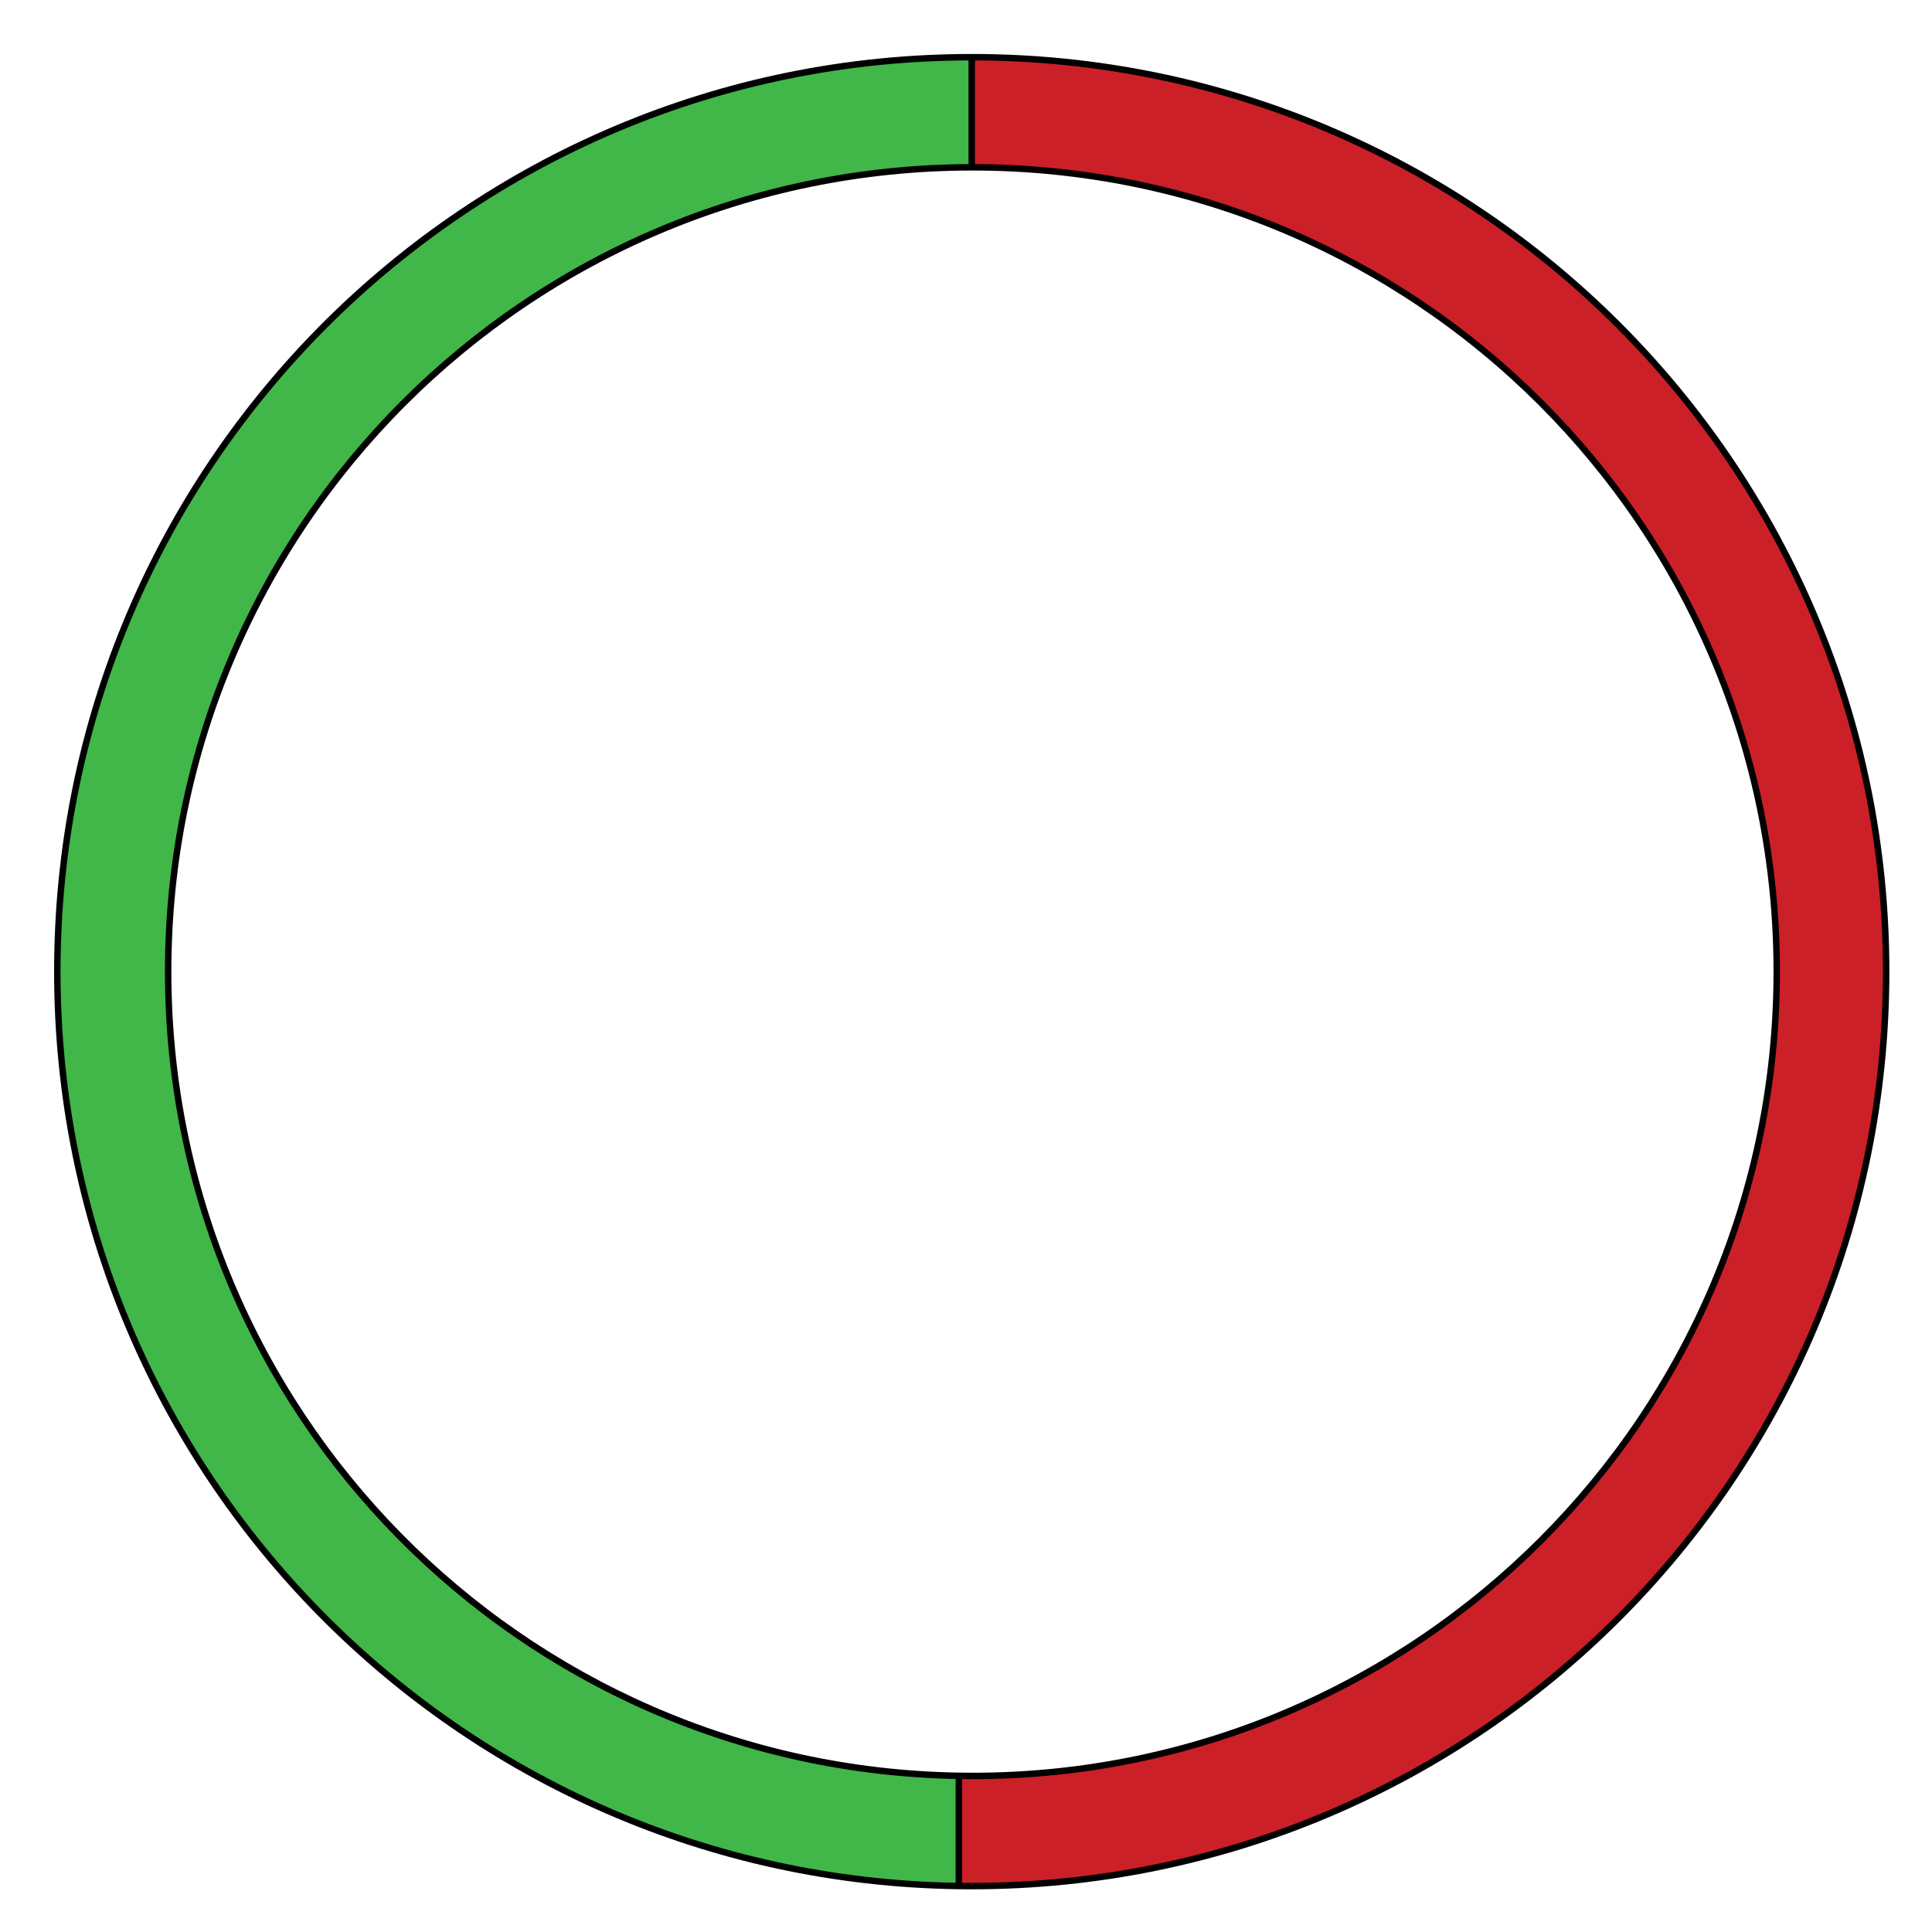 <?xml version="1.0" encoding="utf-8"?>
<!-- Generator: Adobe Illustrator 16.0.0, SVG Export Plug-In . SVG Version: 6.00 Build 0)  -->
<!DOCTYPE svg PUBLIC "-//W3C//DTD SVG 1.1//EN" "http://www.w3.org/Graphics/SVG/1.1/DTD/svg11.dtd">
<svg version="1.1" xmlns="http://www.w3.org/2000/svg" xmlns:xlink="http://www.w3.org/1999/xlink" x="0px" y="0px" width="300px"
	 height="300px" viewBox="0 0 300 300" enable-background="new 0 0 300 300" xml:space="preserve">
<g id="Layer_1">
	<g id="XMLID_1_">
		<g>
			<path fill="#CB2027" d="M148.89,275.77v-0.02c0.7,0.01,1.4,0.02,2.11,0.02c68.97,0,124.89-55.92,124.89-124.899
				c0-68.97-55.92-124.89-124.89-124.89c-0.04,0-0.07,0-0.11,0V8.88c78.419,0,141.99,63.57,141.99,141.99s-63.57,142-141.99,142
				c-0.67,0-1.33,0-2-0.01V275.77z"/>
			<path fill="#41B649" d="M150.89,8.88v17.1C81.96,26.04,26.11,81.94,26.11,150.87c0,68.27,54.77,123.75,122.78,124.88v0.02v17.091
				C71.39,291.79,8.9,228.62,8.9,150.87C8.9,72.45,72.47,8.88,150.89,8.88z"/>
		</g>
		<g>
			<path fill="none" stroke="#000000" stroke-miterlimit="10" d="M150.89,8.88c78.419,0,141.99,63.57,141.99,141.99
				s-63.57,142-141.99,142c-0.67,0-1.33,0-2-0.01C71.39,291.79,8.9,228.62,8.9,150.87C8.9,72.45,72.47,8.88,150.89,8.88z"/>
			<path fill="none" stroke="#000000" stroke-miterlimit="10" d="M150.89,25.98c0.04,0,0.07,0,0.11,0
				c68.97,0,124.89,55.92,124.89,124.89c0,68.979-55.92,124.899-124.89,124.899c-0.71,0-1.41-0.01-2.11-0.02
				c-68.01-1.13-122.78-56.61-122.78-124.88C26.11,81.94,81.96,26.04,150.89,25.98z"/>
			<line fill="none" stroke="#000000" stroke-miterlimit="10" x1="150.89" y1="8.88" x2="150.89" y2="25.98"/>
			<polyline fill="none" stroke="#000000" stroke-miterlimit="10" points="148.89,275.77 148.89,292.86 148.89,292.87 			"/>
		</g>
	</g>
</g>
<g id="Layer_3" display="none">
	<g id="XMLID_3_" display="inline">
		<g>
			<path fill="#41B649" d="M9.006,150.877c0-78.42,63.57-141.99,141.99-141.99v17.1c-68.93,0.06-124.78,55.96-124.78,124.89
				c0,22.95,6.19,44.46,17,62.94l-0.59,0.34l-14.31,8.26C16.037,201.407,9.006,176.967,9.006,150.877z"/>
			<path fill="#CB2027" d="M275.996,150.877c0-68.97-55.92-124.89-124.89-124.89c-0.04,0-0.07,0-0.11,0v-17.1
				c78.419,0,141.99,63.57,141.99,141.99s-63.57,141.99-141.99,141.99c-52.33,0-98.05-28.311-122.68-70.45l14.31-8.26l0.59-0.34
				c21.66,37.06,61.86,61.949,107.89,61.949C220.076,275.767,275.996,219.857,275.996,150.877z"/>
		</g>
		<g>
			<path fill="none" stroke="#000000" stroke-miterlimit="10" d="M150.997,8.887c78.419,0,141.99,63.57,141.99,141.99
				s-63.57,141.99-141.99,141.99c-52.33,0-98.05-28.311-122.68-70.45c-12.28-21.01-19.31-45.45-19.31-71.54
				C9.006,72.457,72.577,8.887,150.997,8.887z"/>
			<path fill="none" stroke="#000000" stroke-miterlimit="10" d="M150.997,25.987c0.04,0,0.07,0,0.11,0
				c68.97,0,124.89,55.92,124.89,124.89c0,68.98-55.92,124.89-124.89,124.89c-46.03,0-86.23-24.89-107.89-61.949
				c-10.81-18.48-17-39.99-17-62.94C26.216,81.947,82.066,26.047,150.997,25.987z"/>
			<line fill="none" stroke="#000000" stroke-miterlimit="10" x1="150.997" y1="8.887" x2="150.997" y2="25.987"/>
			<polyline fill="none" stroke="#000000" stroke-miterlimit="10" points="27.816,222.707 28.316,222.417 42.626,214.157 			"/>
		</g>
	</g>
</g>
<g id="Layer_2" display="none">
	<g id="XMLID_2_" display="inline">
		<g>
			<path fill="#41B649" d="M259.278,213.516l14.66,8.46c-24.57,42.381-70.43,70.891-122.94,70.891
				c-78.42,0-141.99-63.57-141.99-141.99s63.57-141.99,141.99-141.99v17.1c-68.93,0.06-124.78,55.96-124.78,124.89
				c0,68.98,55.91,124.89,124.89,124.89c46.17,0,86.48-25.05,108.09-62.3L259.278,213.516z"/>
			<path fill="#CB2027" d="M150.999,25.986v-17.1c78.419,0,141.99,63.57,141.99,141.99c0,25.91-6.939,50.19-19.05,71.1l-14.66-8.46
				l-0.08-0.05c10.69-18.399,16.8-39.78,16.8-62.59c0-68.97-55.92-124.89-124.89-124.89
				C151.068,25.986,151.038,25.986,150.999,25.986z"/>
		</g>
		<g>
			<path fill="none" stroke="#000000" stroke-miterlimit="10" d="M150.999,8.886c78.419,0,141.99,63.57,141.99,141.99
				c0,25.91-6.939,50.19-19.05,71.1c-24.57,42.381-70.43,70.891-122.94,70.891c-78.42,0-141.99-63.57-141.99-141.99
				S72.579,8.886,150.999,8.886z"/>
			<path fill="none" stroke="#000000" stroke-miterlimit="10" d="M150.999,25.986c0.04,0,0.07,0,0.11,0
				c68.97,0,124.89,55.92,124.89,124.89c0,22.81-6.109,44.19-16.8,62.59c-21.609,37.25-61.92,62.3-108.09,62.3
				c-68.98,0-124.89-55.909-124.89-124.89C26.218,81.946,82.068,26.046,150.999,25.986z"/>
			<line fill="none" stroke="#000000" stroke-miterlimit="10" x1="150.999" y1="8.886" x2="150.999" y2="25.986"/>
			<polyline fill="none" stroke="#000000" stroke-miterlimit="10" points="274.089,222.066 273.938,221.976 259.278,213.516 			"/>
		</g>
	</g>
</g>
</svg>

